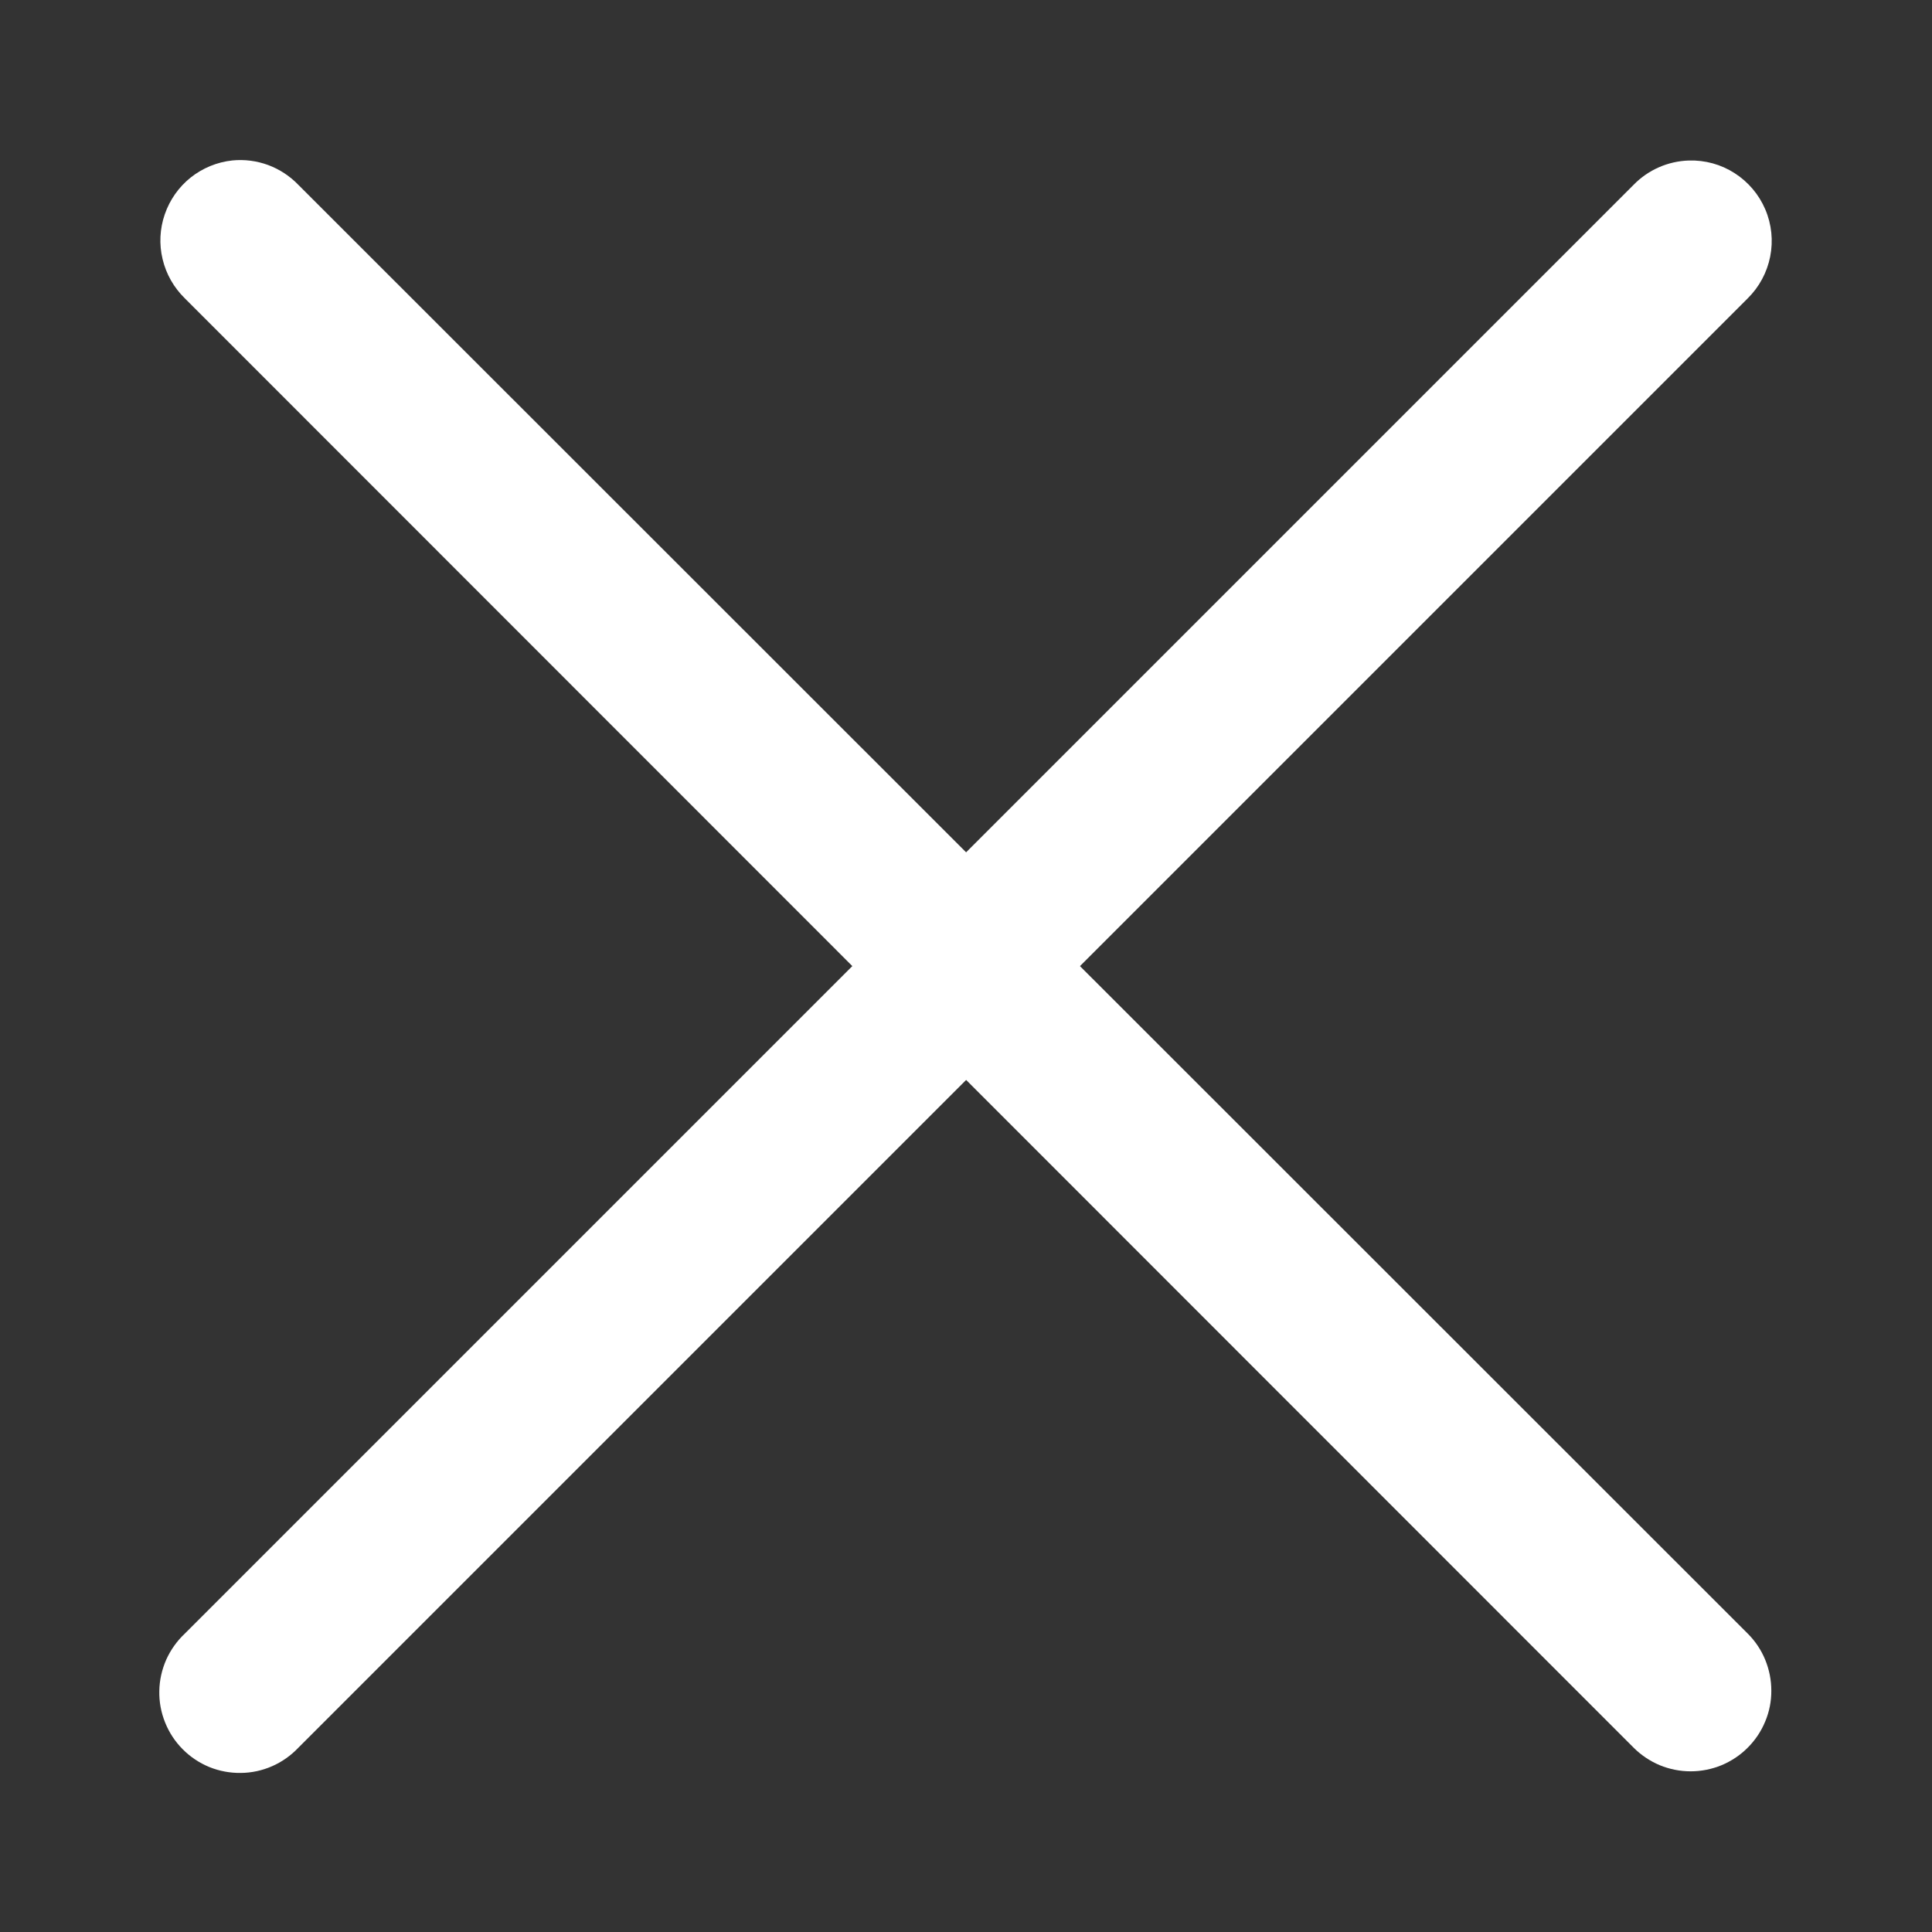 <svg width="24" height="24" viewBox="0 0 24 24" fill="none" xmlns="http://www.w3.org/2000/svg">
<rect x="0" y="0" width="24" height="24" fill="#333333" stroke="none"/>
<path d="M2.887 1.993C2.698 2.013 2.518 2.087 2.369 2.205C2.221 2.323 2.109 2.482 2.047 2.662C1.985 2.841 1.975 3.035 2.02 3.22C2.064 3.405 2.16 3.573 2.296 3.706L20.293 21.71C20.386 21.803 20.497 21.877 20.618 21.928C20.74 21.978 20.87 22.004 21.002 22.004C21.134 22.004 21.264 21.978 21.386 21.928C21.507 21.877 21.618 21.804 21.711 21.71C21.804 21.617 21.878 21.507 21.928 21.385C21.979 21.264 22.005 21.133 22.004 21.002C22.004 20.87 21.978 20.74 21.928 20.618C21.878 20.496 21.804 20.386 21.711 20.293L3.706 2.296C3.601 2.187 3.473 2.103 3.331 2.05C3.189 1.998 3.037 1.978 2.887 1.993Z" fill="white"/>
<path d="M20.98 1.994C20.72 2.002 20.474 2.11 20.293 2.296L2.296 20.293C2.198 20.385 2.12 20.495 2.065 20.617C2.011 20.74 1.981 20.872 1.979 21.006C1.976 21.14 2.001 21.273 2.051 21.397C2.101 21.522 2.175 21.635 2.27 21.73C2.364 21.825 2.477 21.9 2.601 21.951C2.725 22.001 2.858 22.026 2.992 22.024C3.126 22.023 3.258 21.994 3.381 21.94C3.504 21.886 3.614 21.808 3.706 21.711L21.711 3.706C21.854 3.565 21.951 3.384 21.99 3.187C22.029 2.99 22.008 2.786 21.929 2.601C21.85 2.416 21.717 2.259 21.548 2.151C21.379 2.042 21.181 1.988 20.98 1.994Z" fill="white"/>
</svg>
